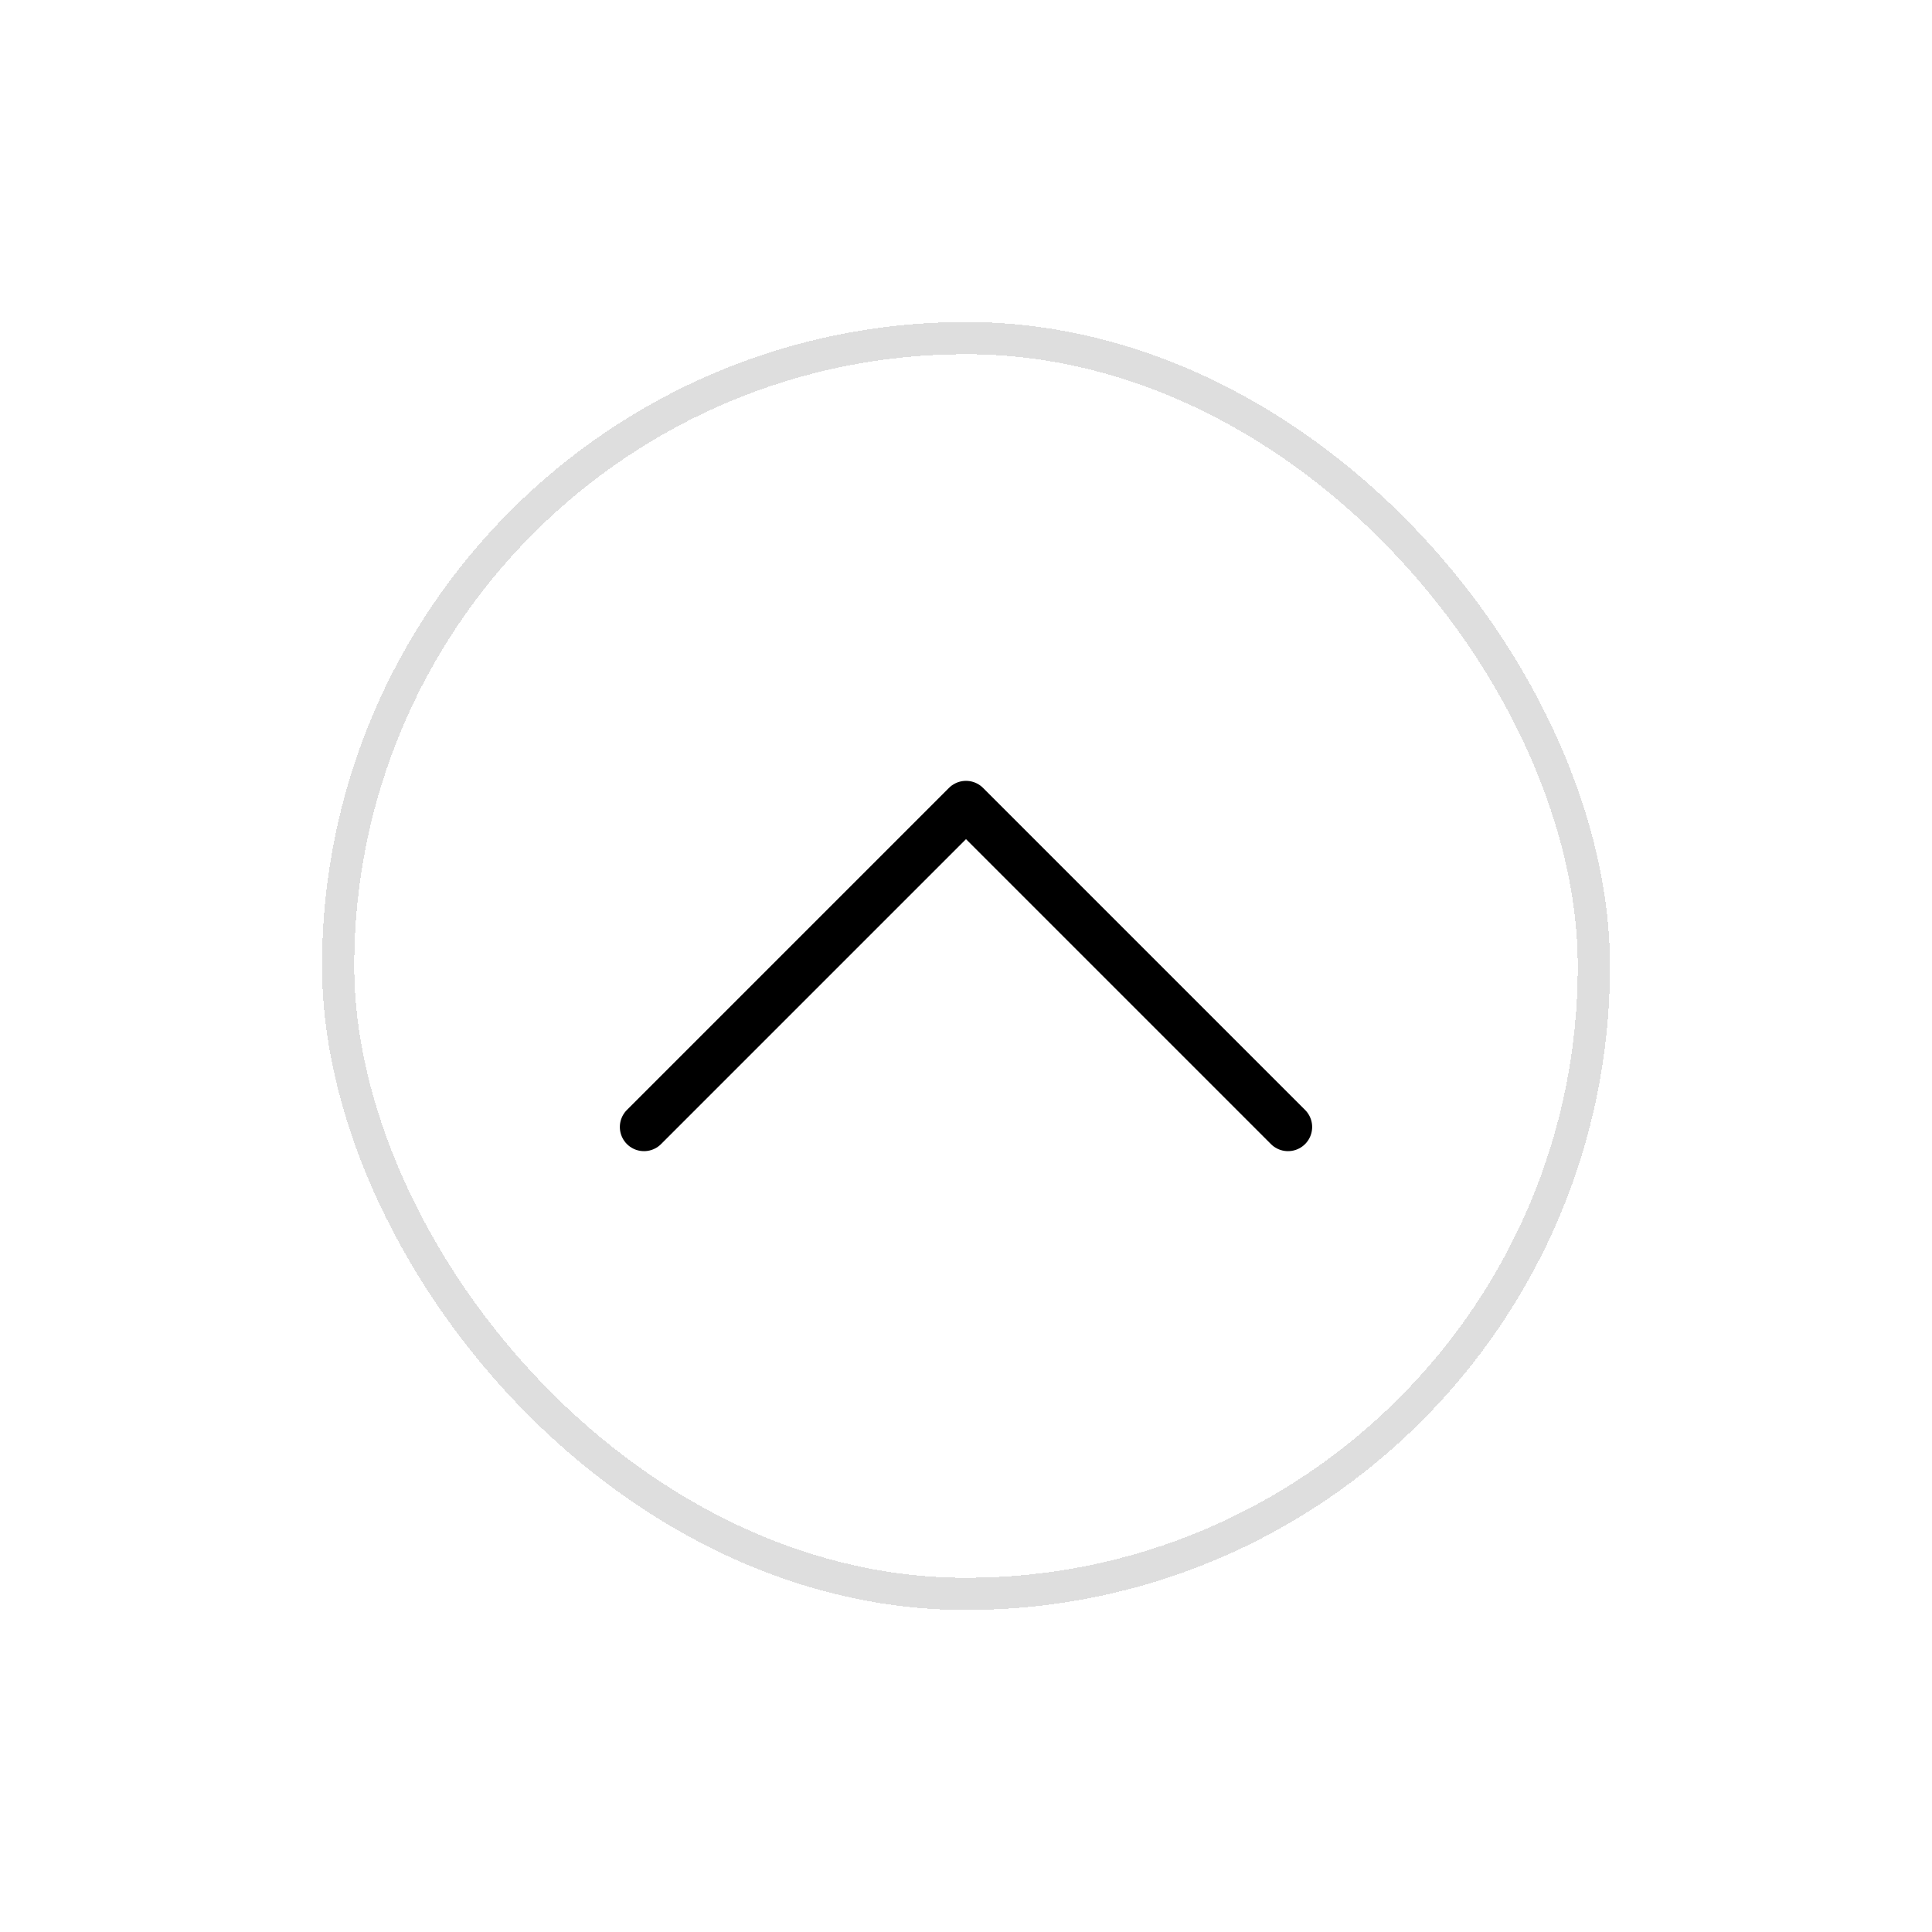 <svg width="60" height="60" viewBox="0 0 60 60" fill="none" xmlns="http://www.w3.org/2000/svg">
<g filter="url(#filter0_d_44_460)">
<rect x="9" y="9" width="40" height="40" rx="20" fill="white" shape-rendering="crispEdges"/>
<rect x="9.5" y="9.5" width="39" height="39" rx="19.5" stroke="#DEDEDE" shape-rendering="crispEdges"/>
<path d="M39 34L29 24L19 34" stroke="black" stroke-width="1.5" stroke-linecap="round" stroke-linejoin="round"/>
</g>
<defs>
<filter id="filter0_d_44_460" x="0" y="0" width="60" height="60" filterUnits="userSpaceOnUse" color-interpolation-filters="sRGB">
<feFlood flood-opacity="0" result="BackgroundImageFix"/>
<feColorMatrix in="SourceAlpha" type="matrix" values="0 0 0 0 0 0 0 0 0 0 0 0 0 0 0 0 0 0 127 0" result="hardAlpha"/>
<feOffset dx="1" dy="1"/>
<feGaussianBlur stdDeviation="5"/>
<feComposite in2="hardAlpha" operator="out"/>
<feColorMatrix type="matrix" values="0 0 0 0 0 0 0 0 0 0 0 0 0 0 0 0 0 0 0.05 0"/>
<feBlend mode="normal" in2="BackgroundImageFix" result="effect1_dropShadow_44_460"/>
<feBlend mode="normal" in="SourceGraphic" in2="effect1_dropShadow_44_460" result="shape"/>
</filter>
</defs>
</svg>
